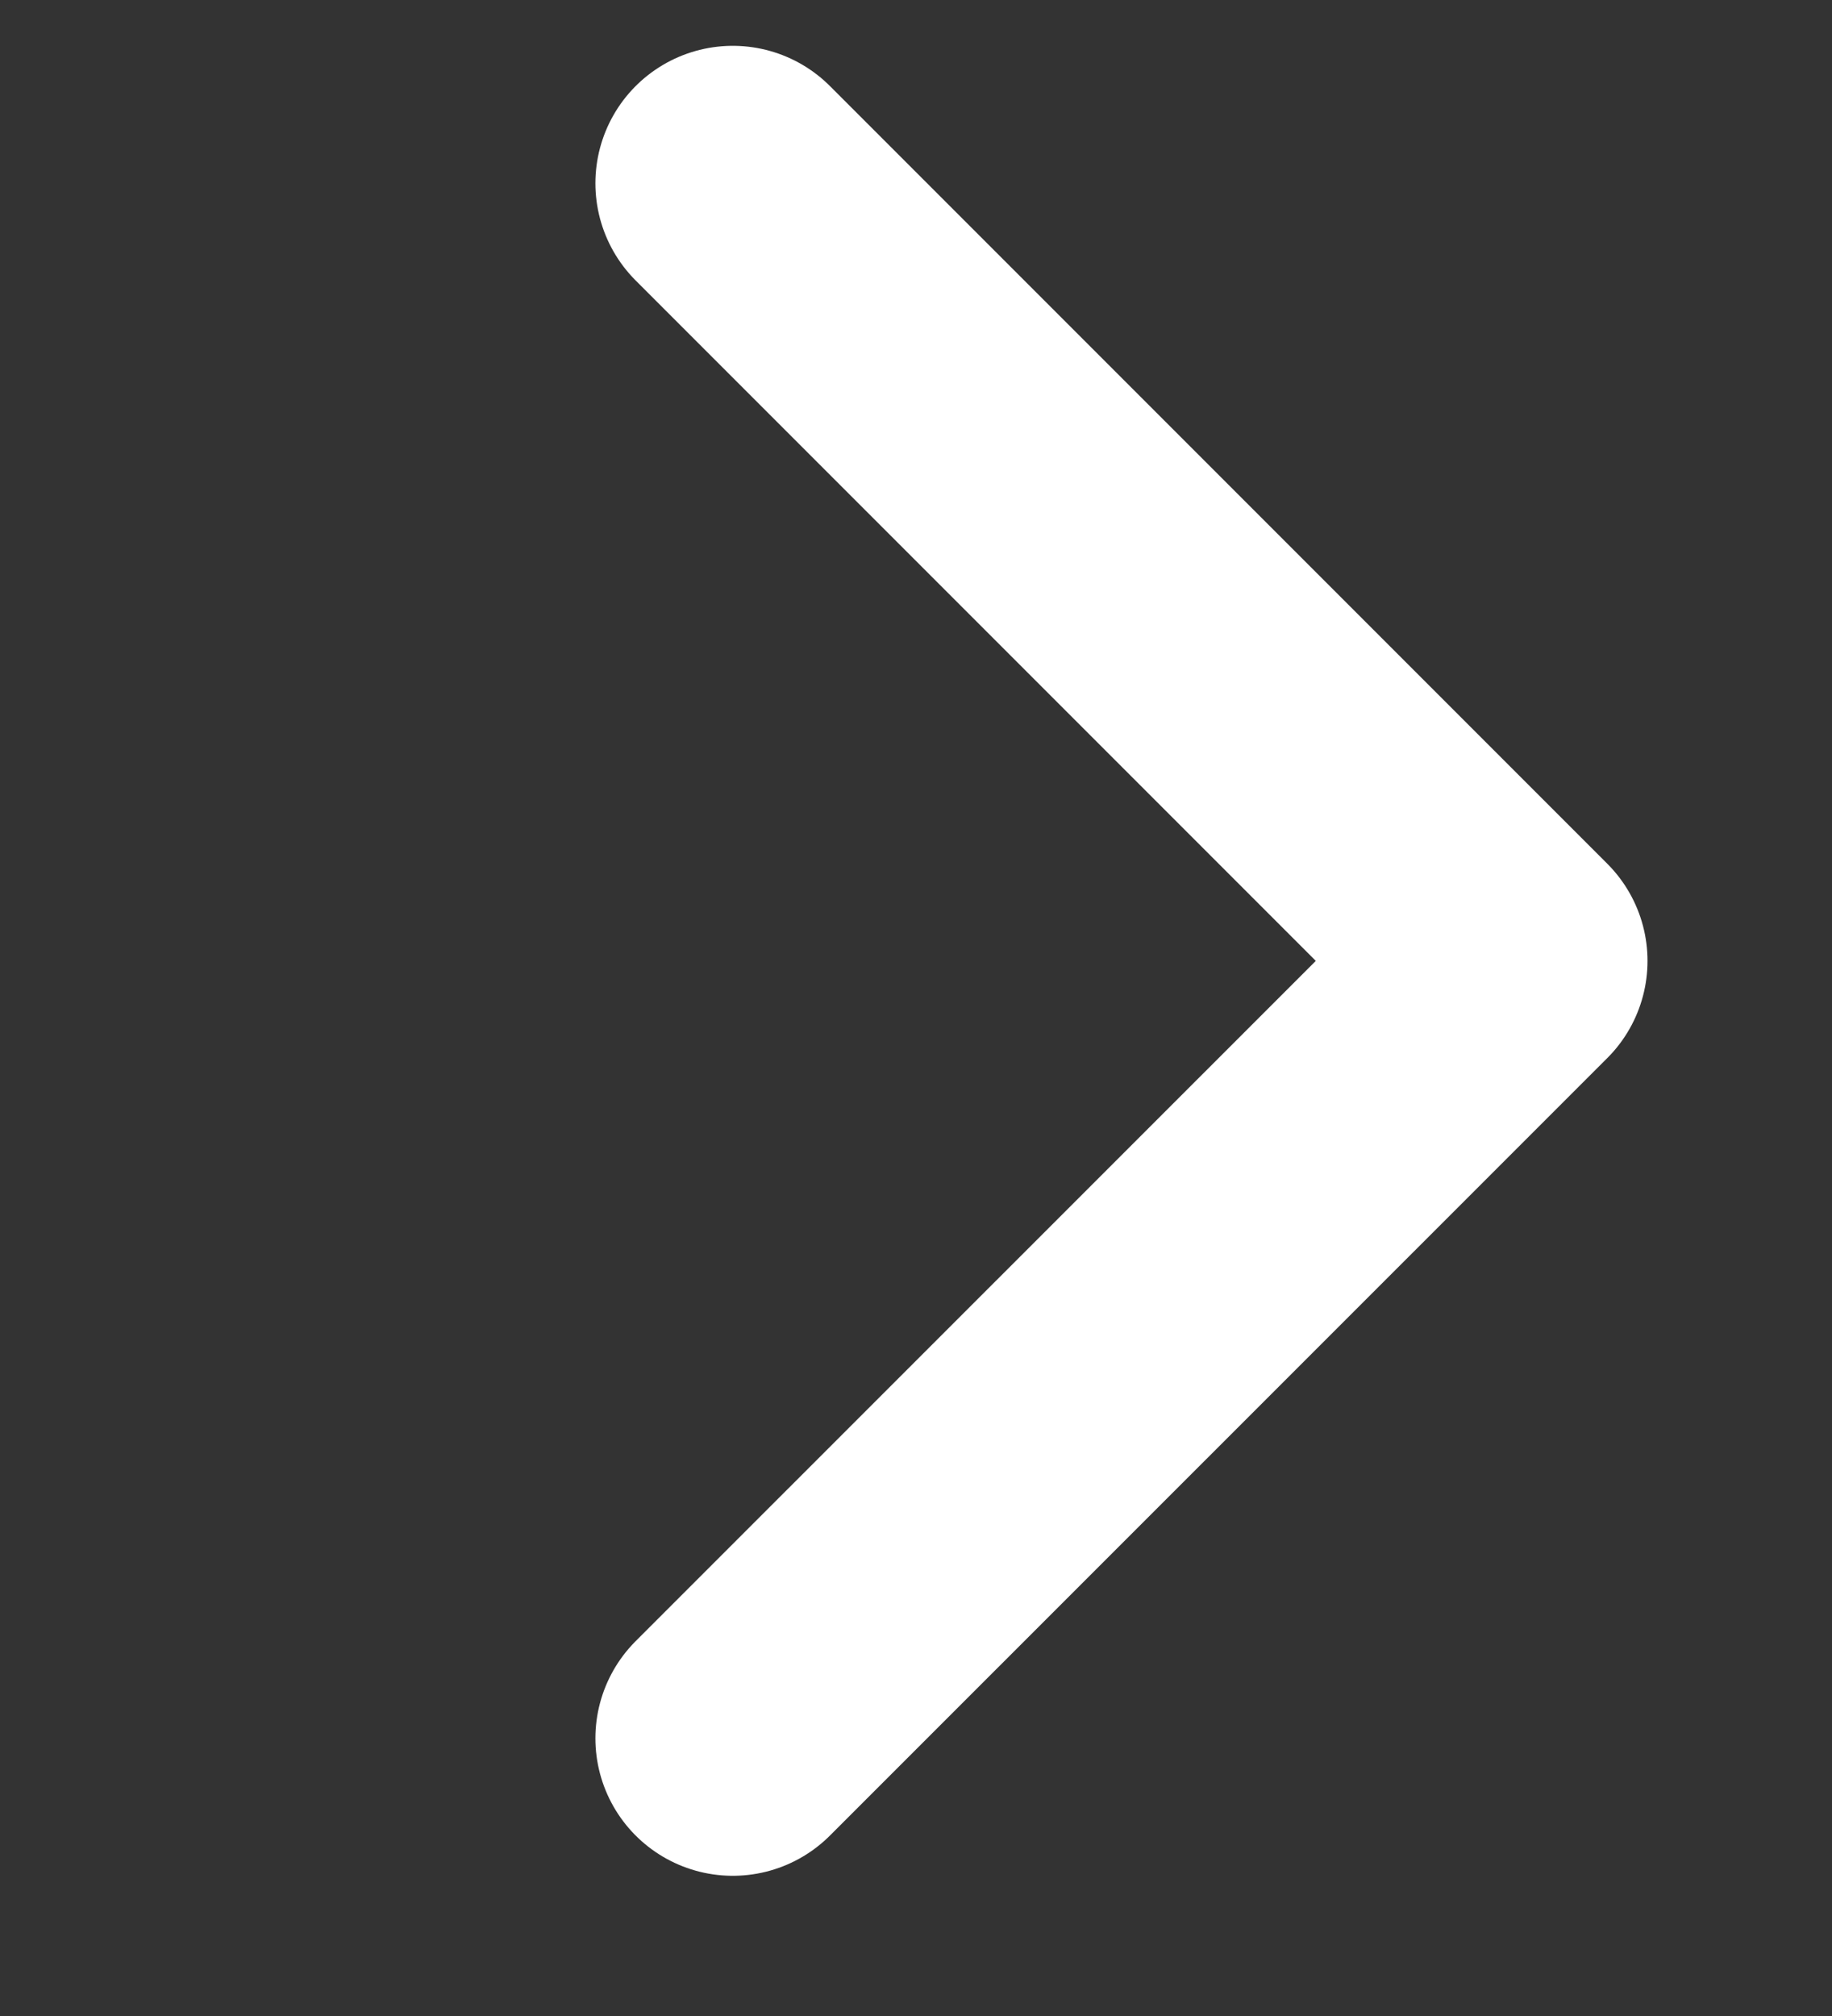 <svg width="10" height="11" viewBox="0 0 10 11" fill="none" xmlns="http://www.w3.org/2000/svg">
<rect x="0" y="0" width="10" height="11" fill="#333333" stroke="none"/>
<path d="M4 1L8.243 5.243L4 9.485" stroke="white" stroke-width="1.5" stroke-linecap="round" stroke-linejoin="round"/>
</svg>
